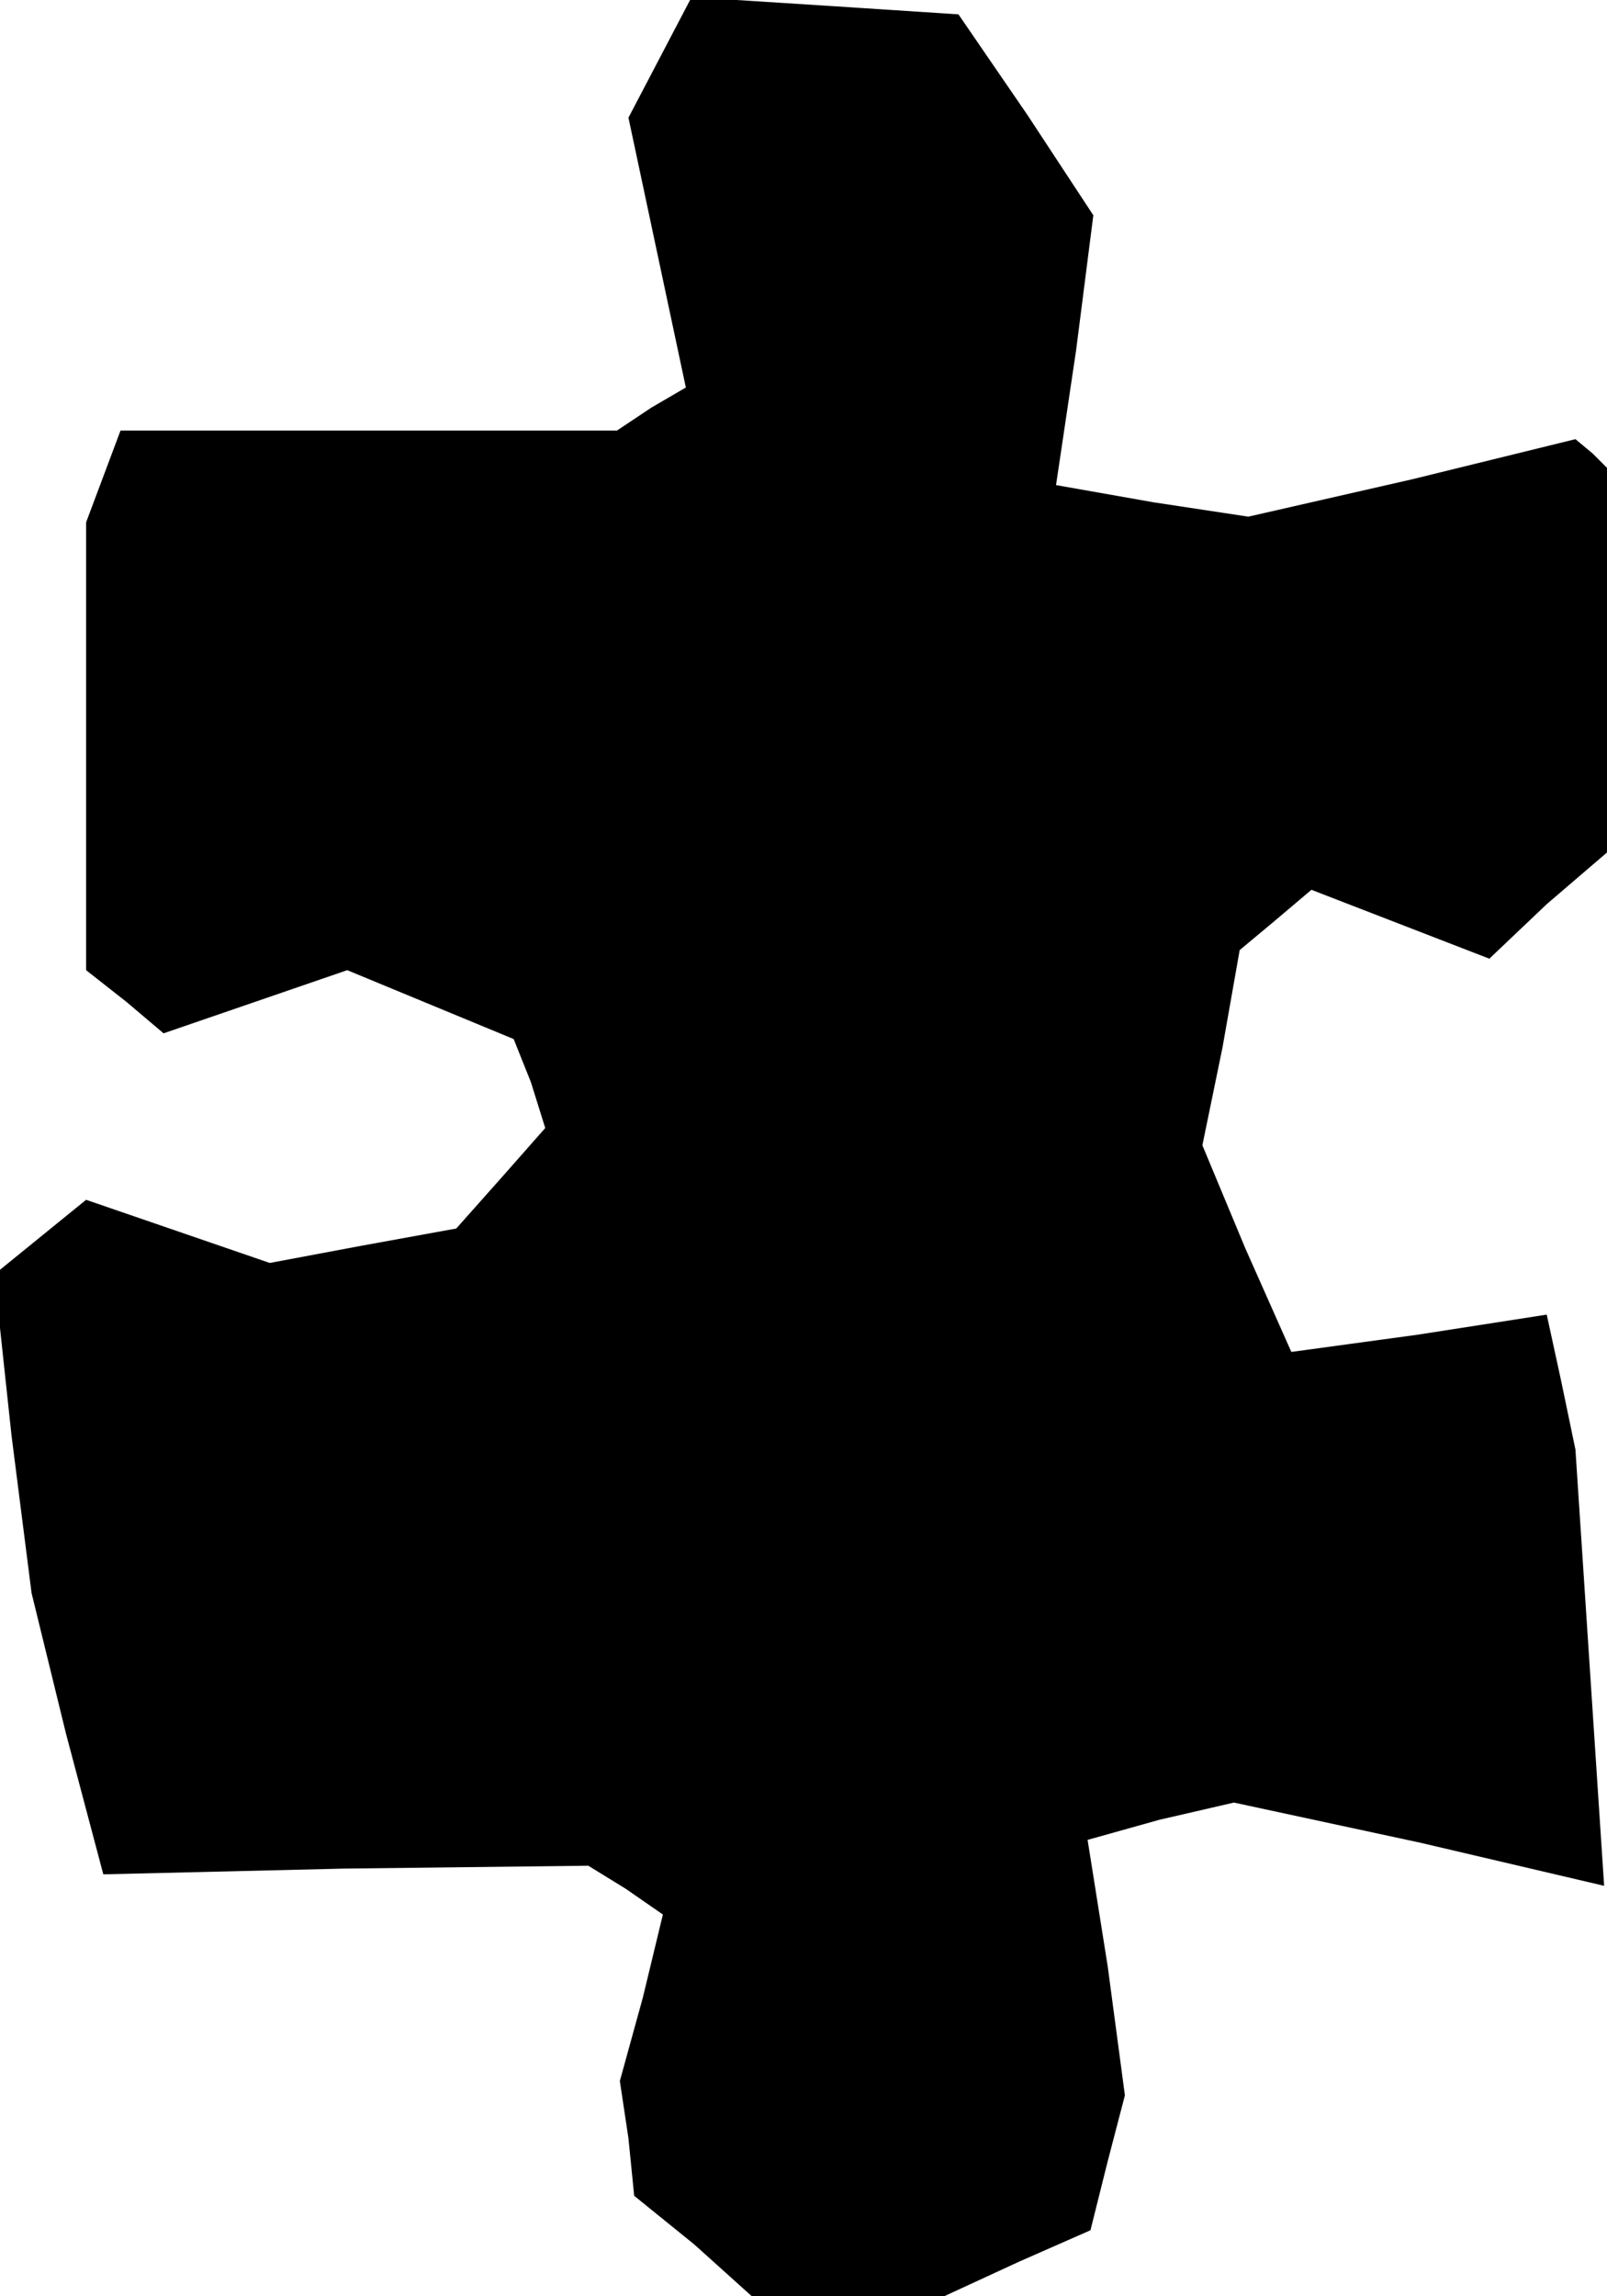 <?xml version="1.0" standalone="no"?>
<!DOCTYPE svg PUBLIC "-//W3C//DTD SVG 20010904//EN"
 "http://www.w3.org/TR/2001/REC-SVG-20010904/DTD/svg10.dtd">
<svg version="1.0" xmlns="http://www.w3.org/2000/svg"
 width="56pt" height="80pt" viewBox="0 0 56 80"
 preserveAspectRatio="xMidYMid meet">
<g transform="translate(0,80) scale(0.1,-0.1)"
fill="#000000" stroke="none">
<path d="M230 780 l-11 -21 10 -47 10 -47 -12 -7 -12 -8 -86 0 -87 0 -6 -16
-6 -16 0 -78 0 -78 14 -11 13 -11 32 11 32 11 29 -12 29 -12 6 -15 5 -16 -15
-17 -16 -18 -33 -6 -32 -6 -32 11 -32 11 -16 -13 -16 -13 6 -56 7 -55 12 -49
13 -49 84 2 85 1 13 -8 13 -9 -7 -29 -8 -29 3 -20 2 -20 21 -17 20 -18 34 0
33 0 26 12 25 11 6 24 6 23 -6 45 -7 44 25 7 26 6 65 -14 64 -15 -5 76 -5 76
-5 24 -5 23 -45 -7 -44 -6 -16 36 -15 36 7 34 6 34 12 10 13 11 31 -12 31 -12
20 19 21 18 0 67 0 67 -5 5 -6 5 -57 -14 -57 -13 -33 5 -34 6 7 47 6 47 -23
35 -24 35 -46 3 -47 3 -11 -21z"/>
</g>
</svg>
